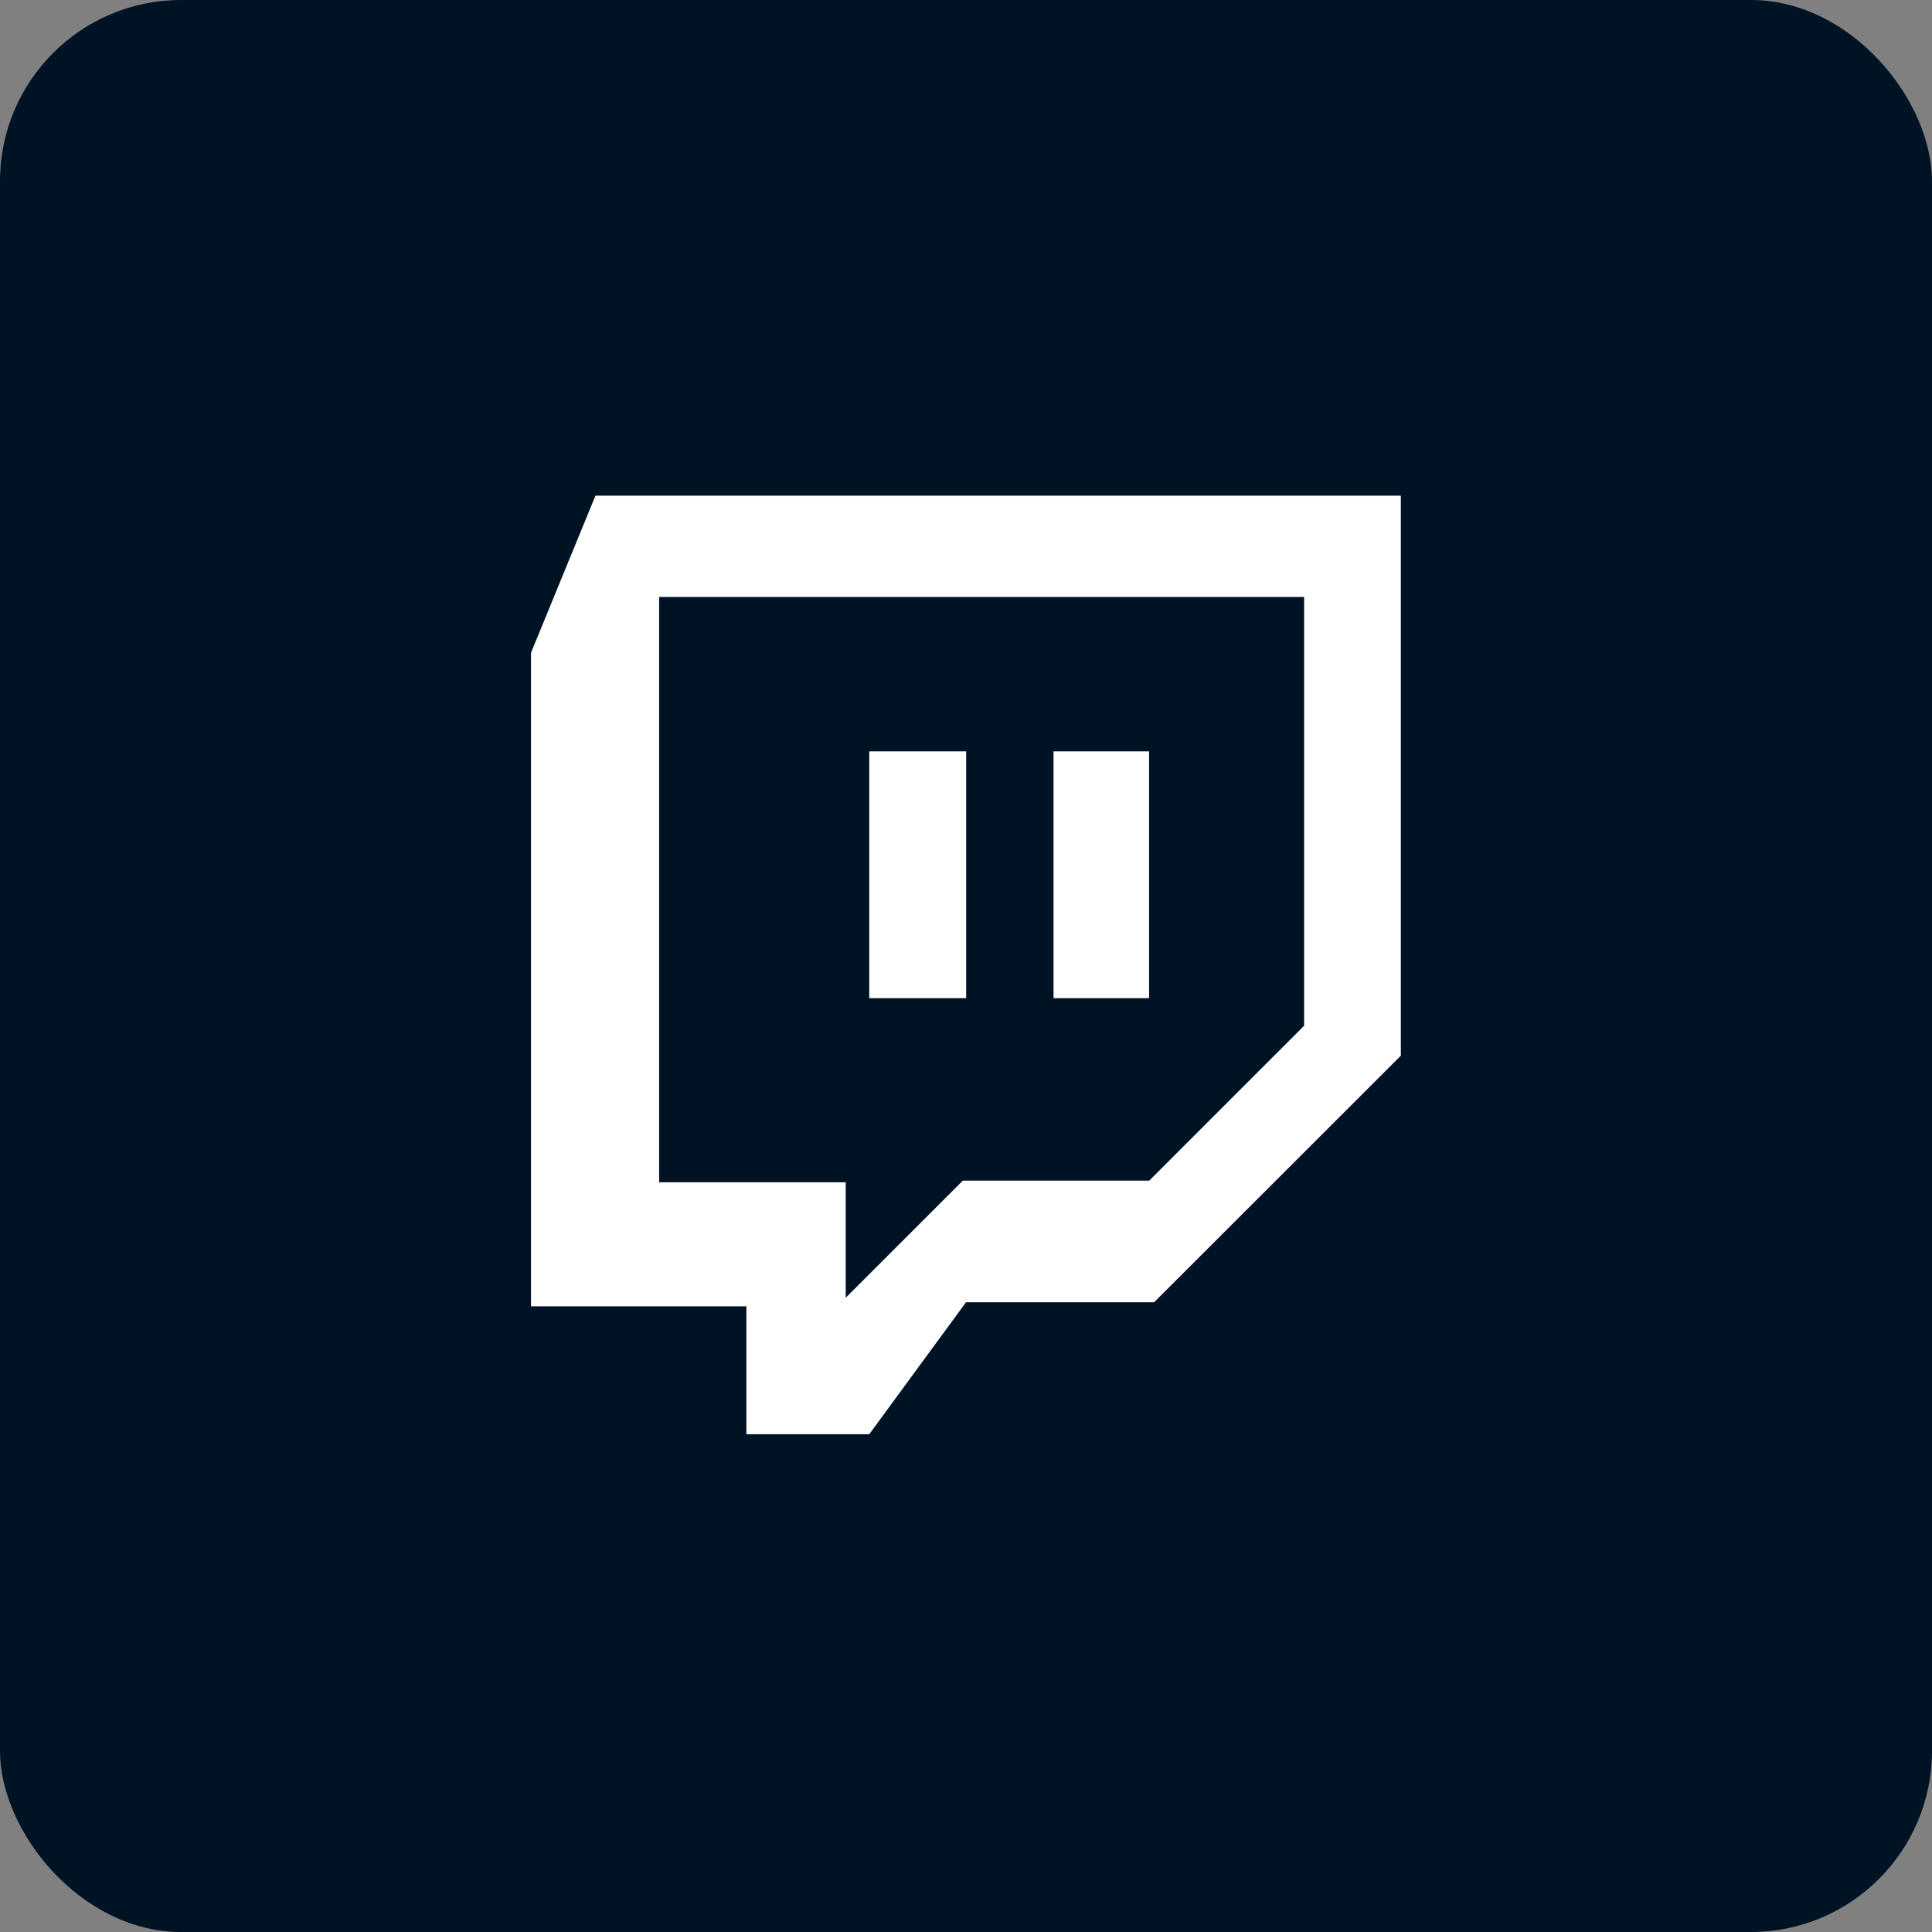 <?xml version="1.0" encoding="UTF-8"?>
<svg id="Layer_2" data-name="Layer 2" xmlns="http://www.w3.org/2000/svg" viewBox="0 0 128 128">
  <rect x="0" y="0" width="128" height="128" fill="#808080" stroke="none"/>
  <defs>
    <style>
      .cls-1 {
        fill: #fff;
      }

      .cls-2 {
        fill: #001325;
      }
    </style>
  </defs>
  <g id="Twitch">
    <rect class="cls-2" width="128" height="128" rx="12" ry="12"/>
    <g>
      <path class="cls-1" d="M39.45,32.84l-4.27,10.41v43.3h14.27v8.47h8.14l6.41-8.74h12.46l16.35-16.34v-37.1h-53.37ZM86.4,67.96l-10.26,10.26h-12.35l-7.76,7.76v-7.65h-12.36v-38.78h42.73v28.41Z"/>
      <rect class="cls-1" x="57.59" y="49.78" width="6.42" height="16.35"/>
      <rect class="cls-1" x="69.8" y="49.78" width="6.33" height="16.35"/>
    </g>
  </g>
</svg>